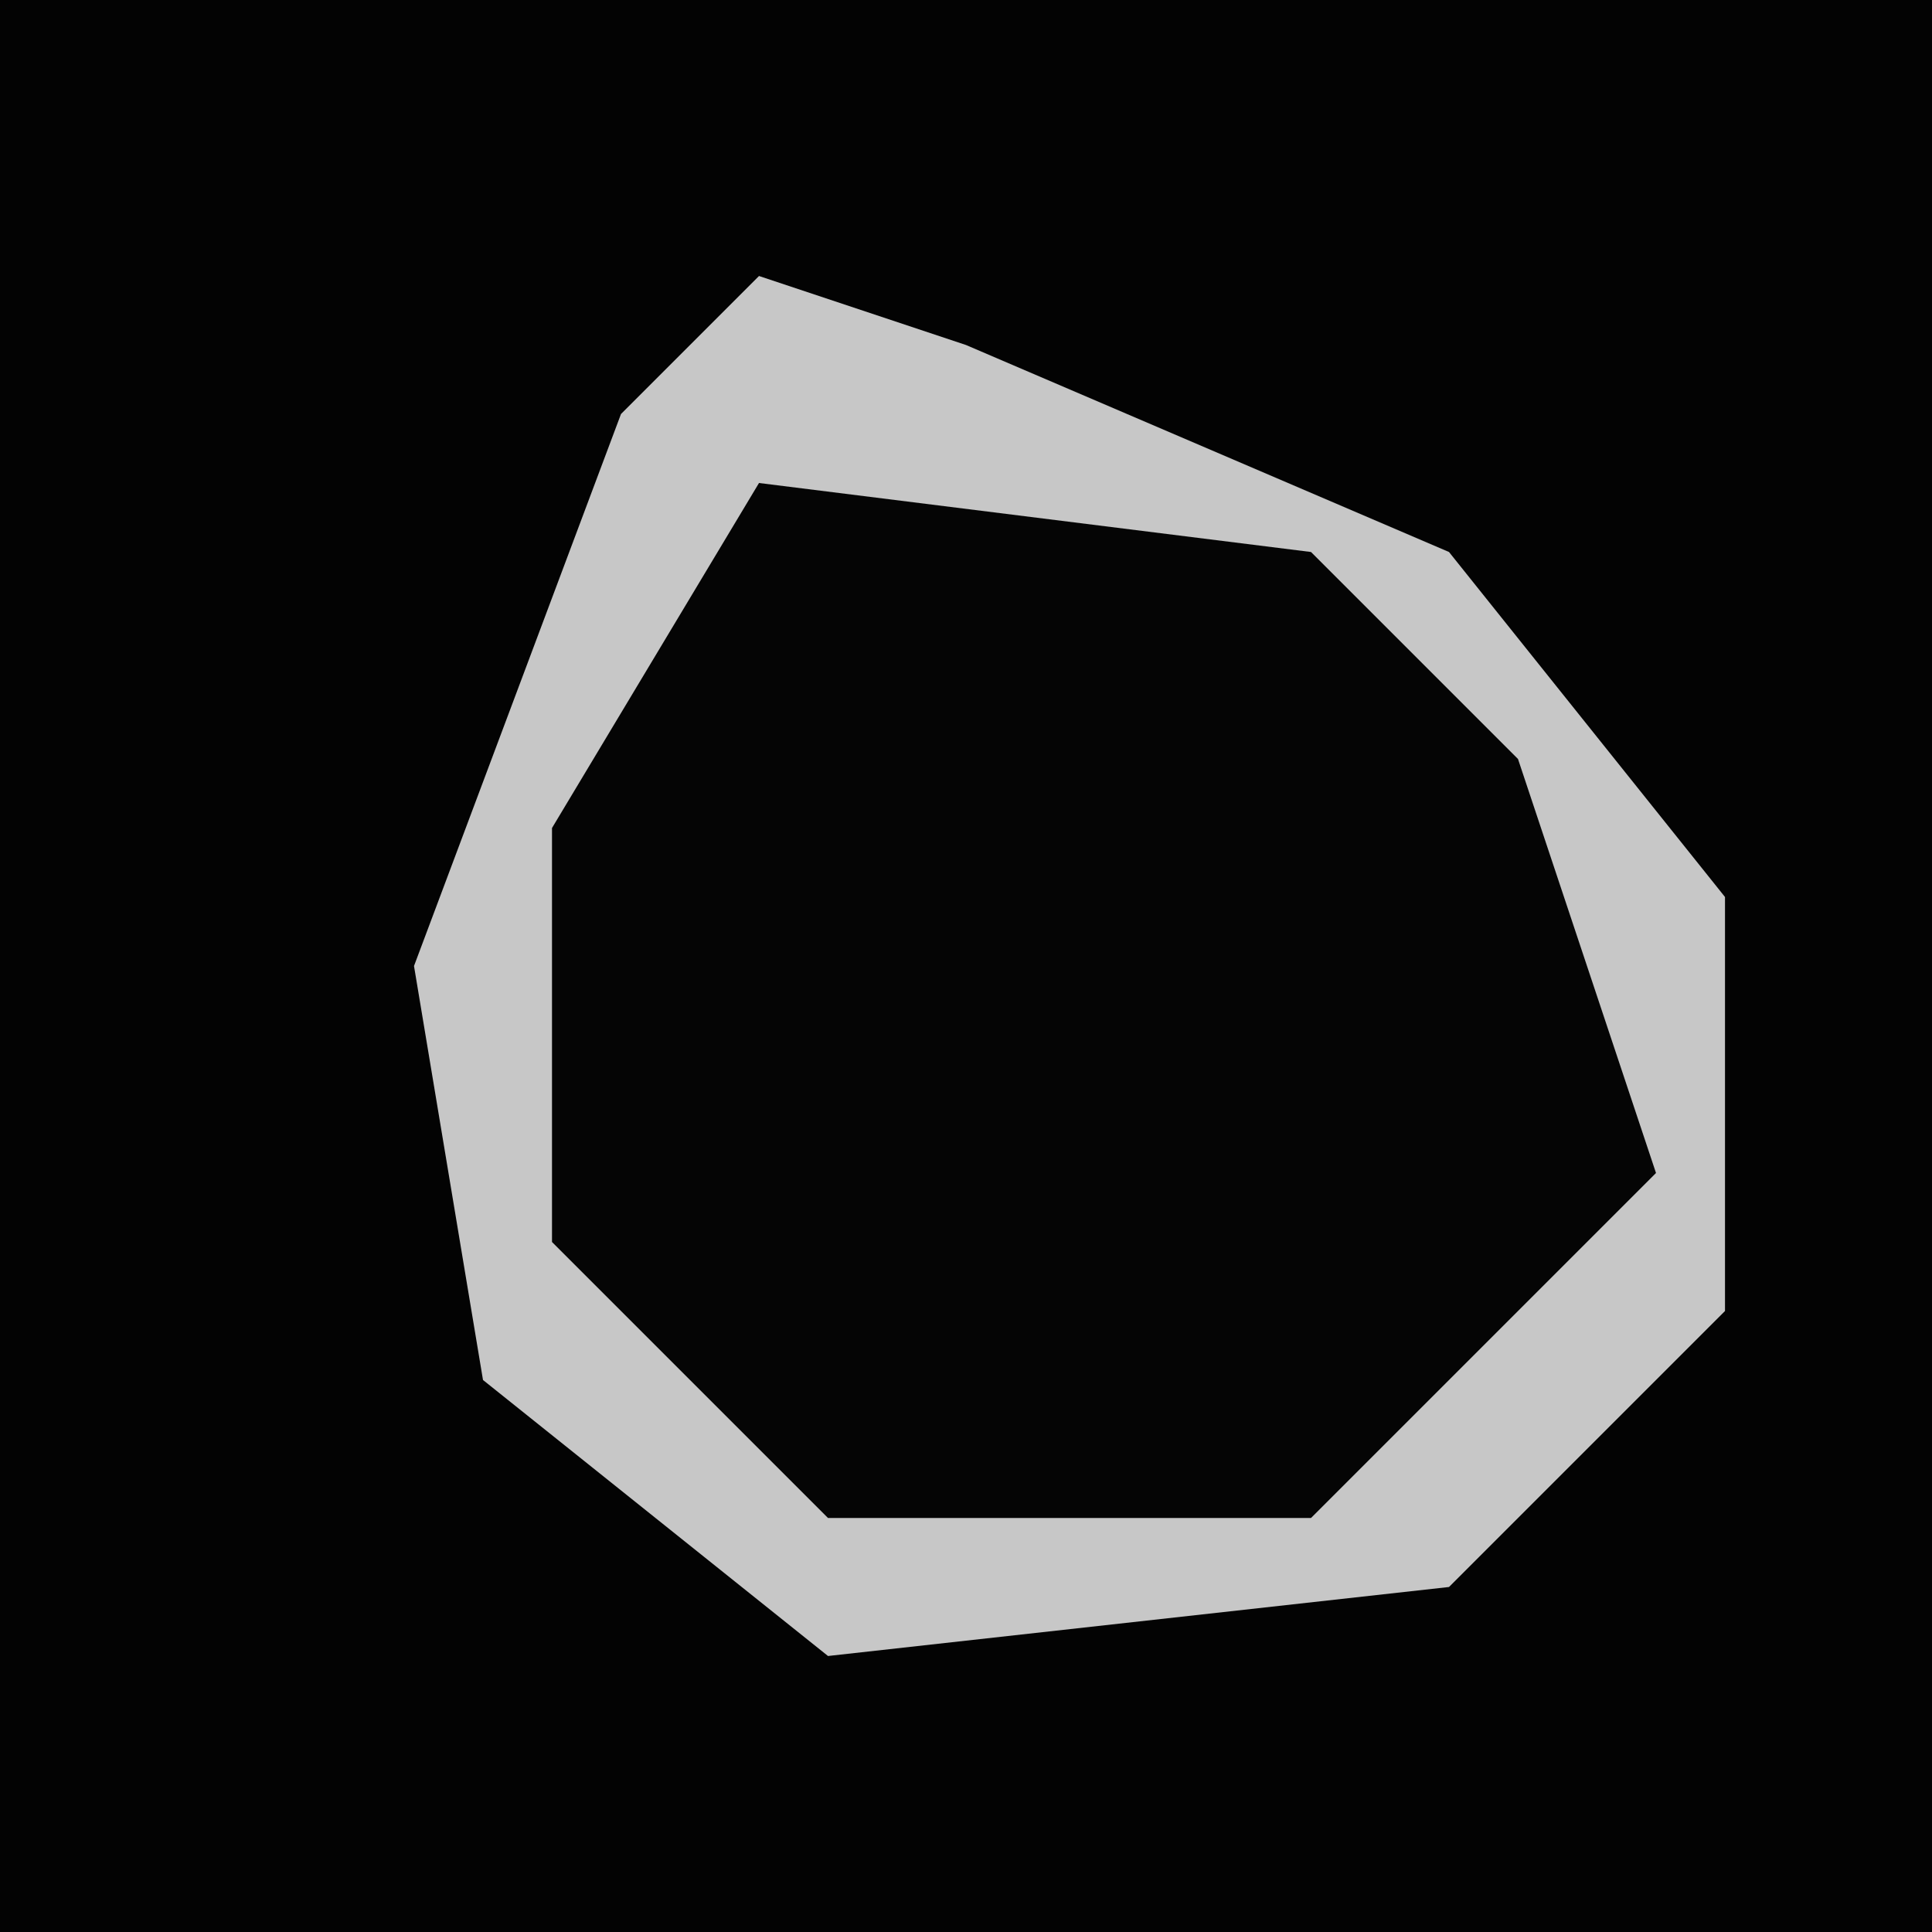<?xml version="1.0" encoding="UTF-8"?>
<svg version="1.1" xmlns="http://www.w3.org/2000/svg" width="28" height="28">
<path d="M0,0 L28,0 L28,28 L0,28 Z " fill="#030303" transform="translate(0,0)"/>
<path d="M0,0 L3,1 L10,4 L14,9 L14,15 L10,19 L1,20 L-4,16 L-5,10 L-2,2 Z " fill="#050505" transform="translate(11,4)"/>
<path d="M0,0 L3,1 L10,4 L14,9 L14,15 L10,19 L1,20 L-4,16 L-5,10 L-2,2 Z M0,3 L-3,8 L-3,14 L1,18 L8,18 L13,13 L11,7 L8,4 Z " fill="#C7C7C7" transform="translate(11,4)"/>
</svg>
